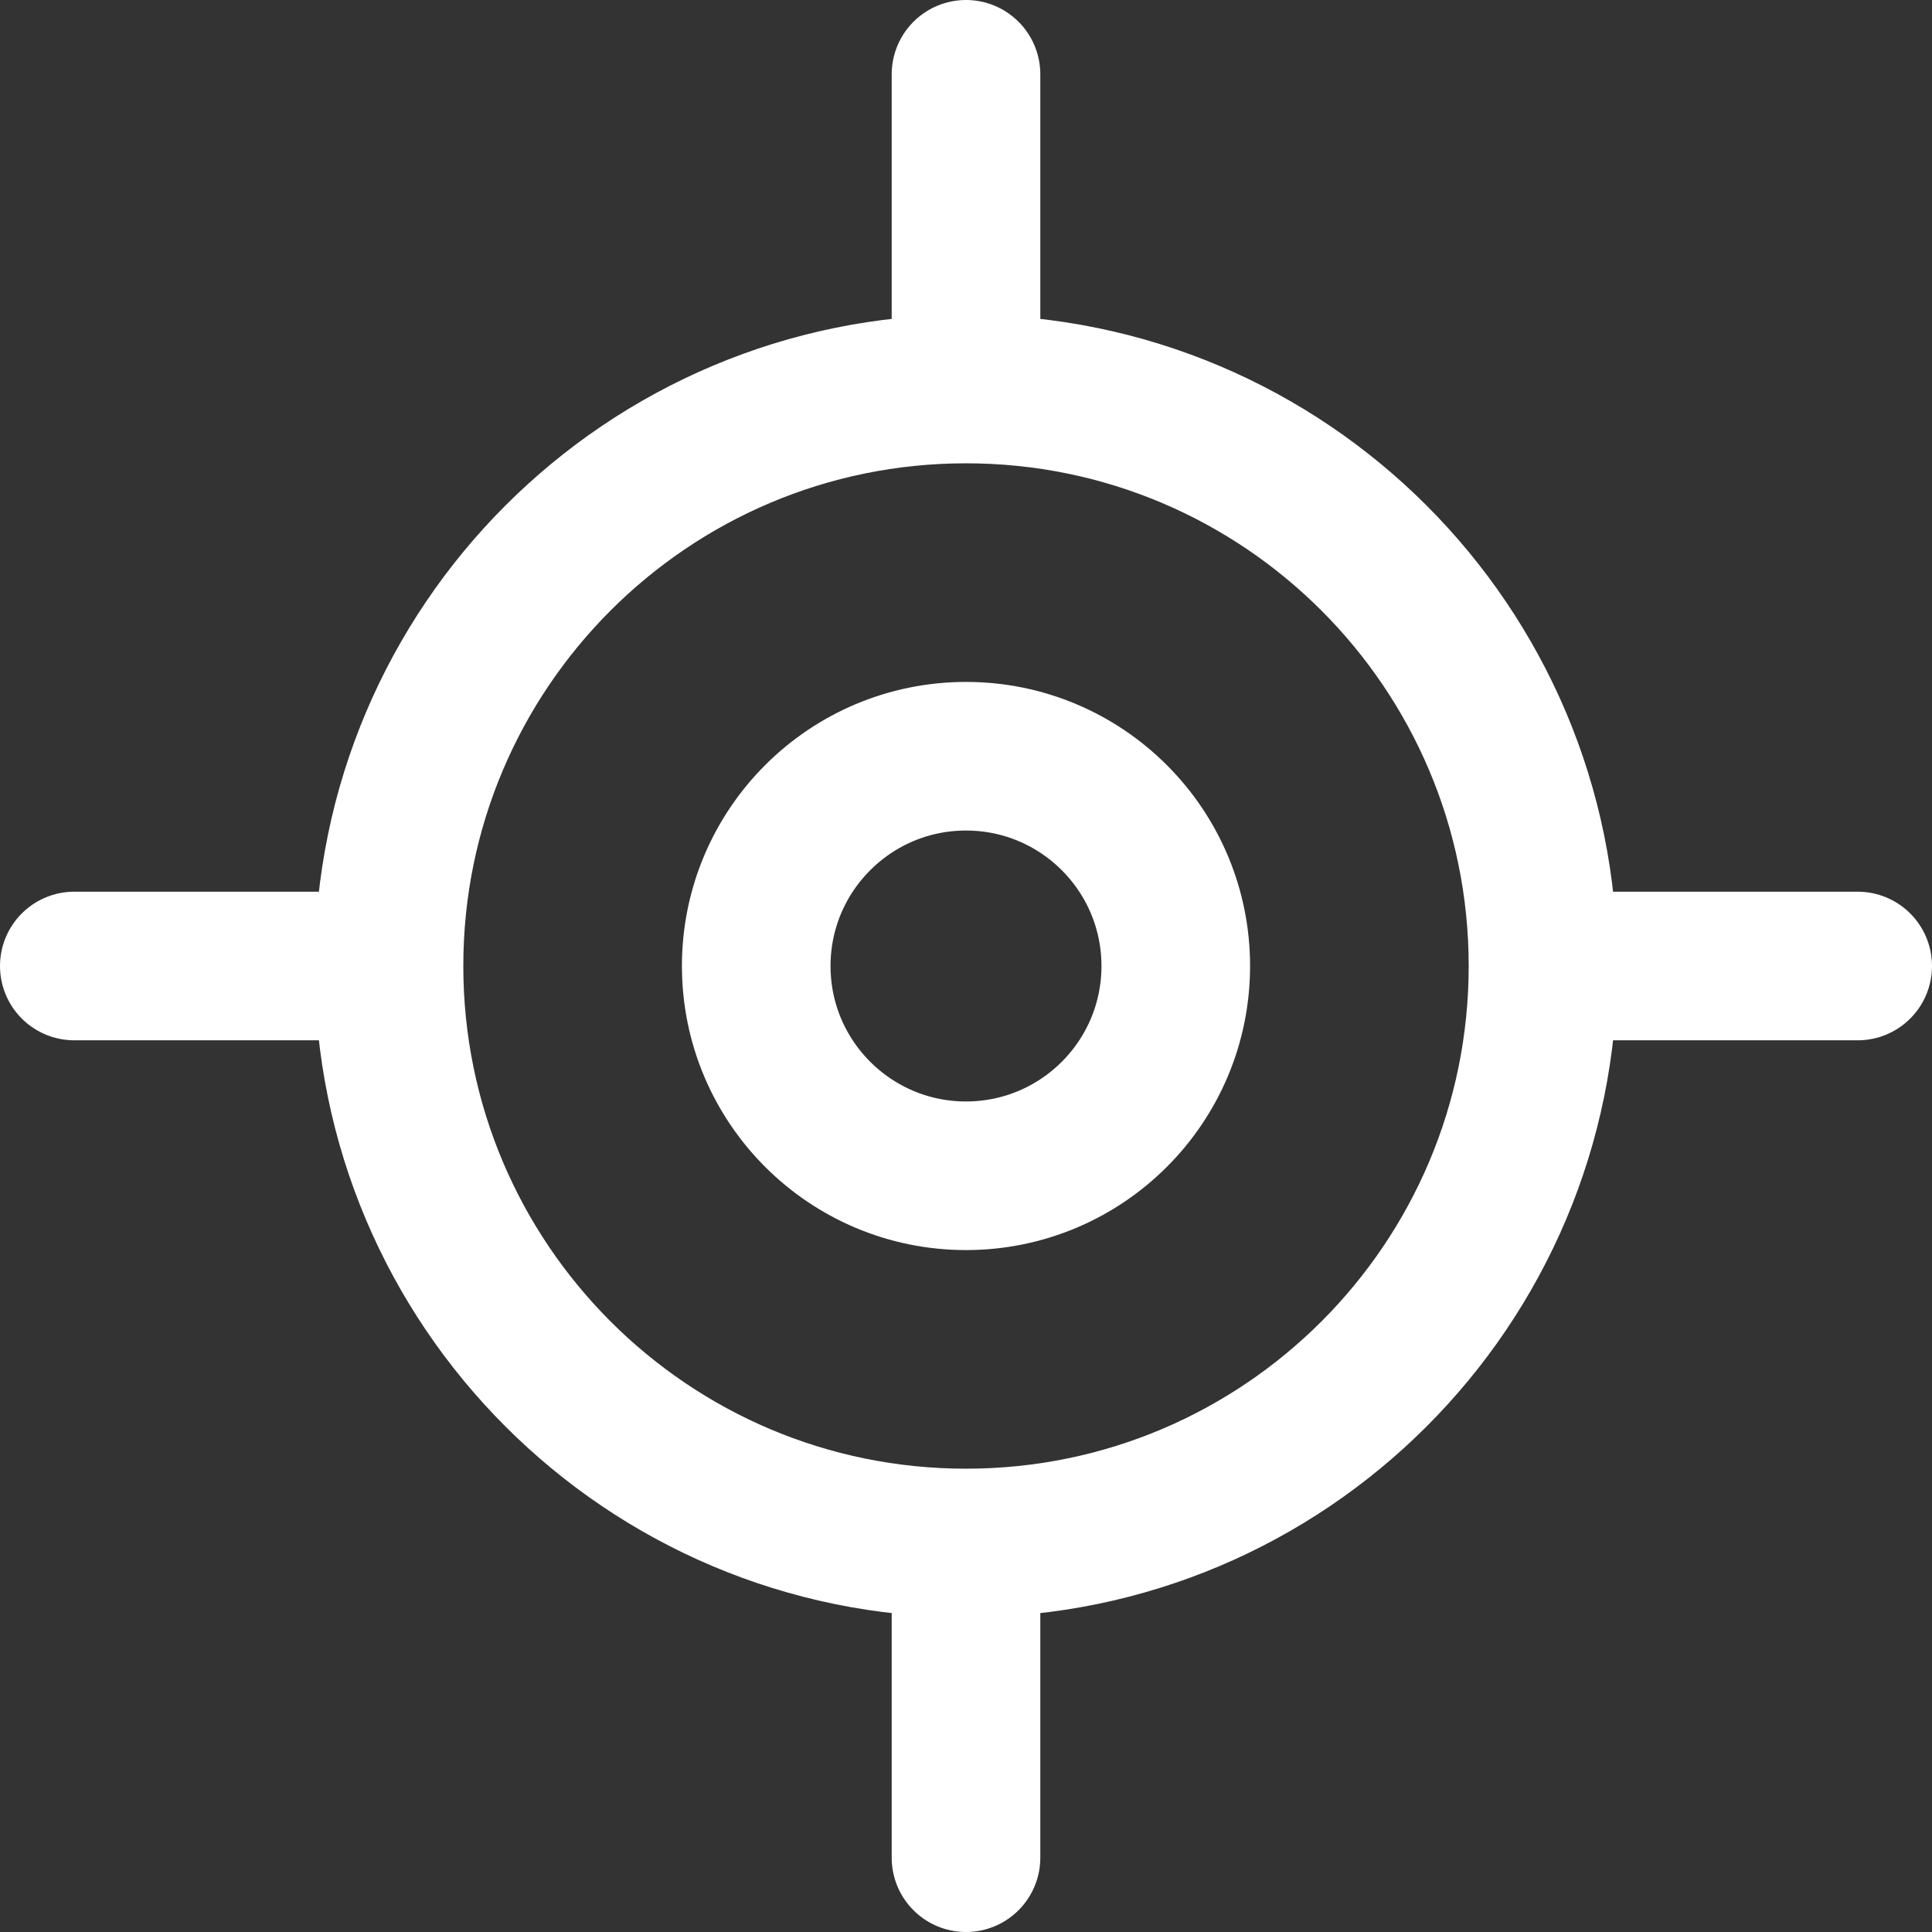 <svg width="26" height="26" viewBox="0 0 26 26" fill="none" xmlns="http://www.w3.org/2000/svg">
<rect x="0" y="0" width="26" height="26" fill="#333333" stroke="none"/>
<path d="M13 1V5.235M13 25V20.765M1 13H5.235M25 13H20.765M20.765 13C20.765 17.288 17.288 20.765 13 20.765M20.765 13C20.765 8.712 17.288 5.235 13 5.235M13 20.765C8.712 20.765 5.235 17.288 5.235 13M5.235 13C5.235 8.712 8.712 5.235 13 5.235M15.823 13C15.823 14.559 14.559 15.823 13 15.823C11.441 15.823 10.177 14.559 10.177 13C10.177 11.441 11.441 10.177 13 10.177C14.559 10.177 15.823 11.441 15.823 13Z" stroke="white" stroke-width="2" stroke-linecap="round" stroke-linejoin="round"/>
</svg>
